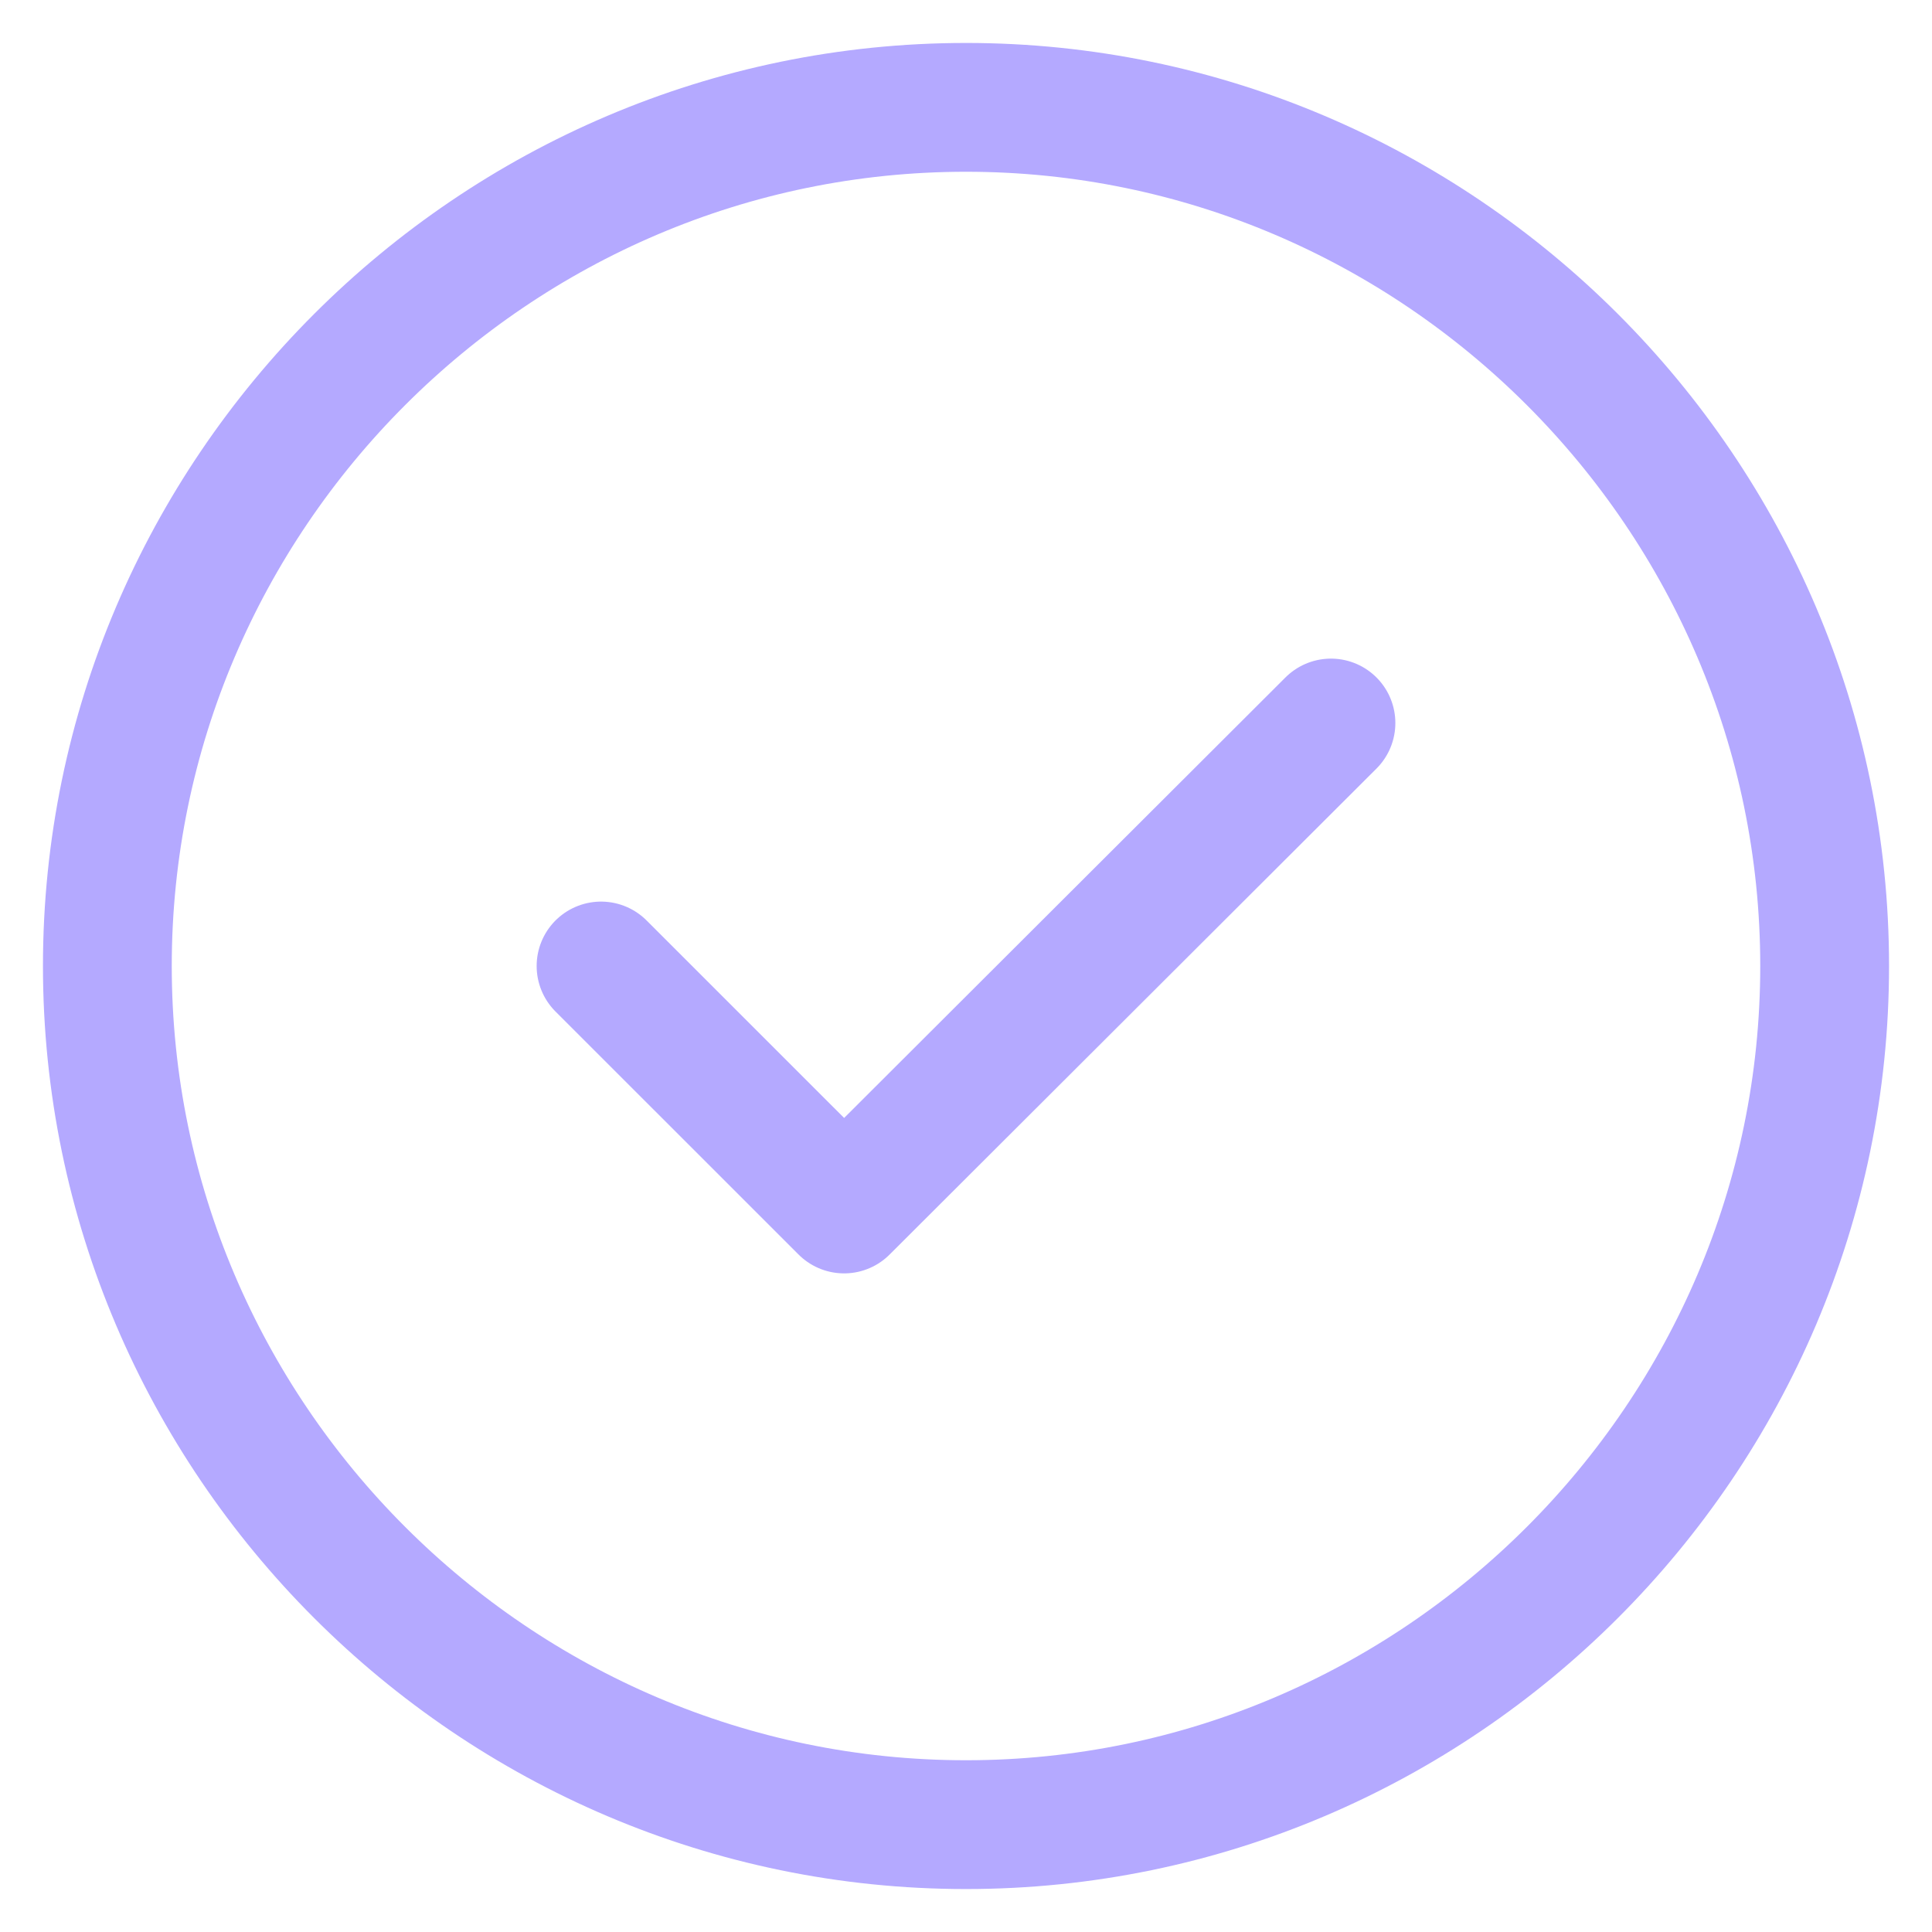 <svg width="30" height="30" viewBox="0 0 30 30" fill="none" xmlns="http://www.w3.org/2000/svg">
<path d="M15 28.333C22.333 28.333 28.333 22.333 28.333 15C28.333 7.667 22.333 1.667 15 1.667C7.667 1.667 1.667 7.667 1.667 15C1.667 22.333 7.667 28.333 15 28.333Z" stroke="#B4A9FF" stroke-width="2" stroke-linecap="round" stroke-linejoin="round"/>
<path d="M9.333 15L13.107 18.773L20.667 11.227" stroke="#B4A9FF" stroke-width="2" stroke-linecap="round" stroke-linejoin="round"/>
</svg>
